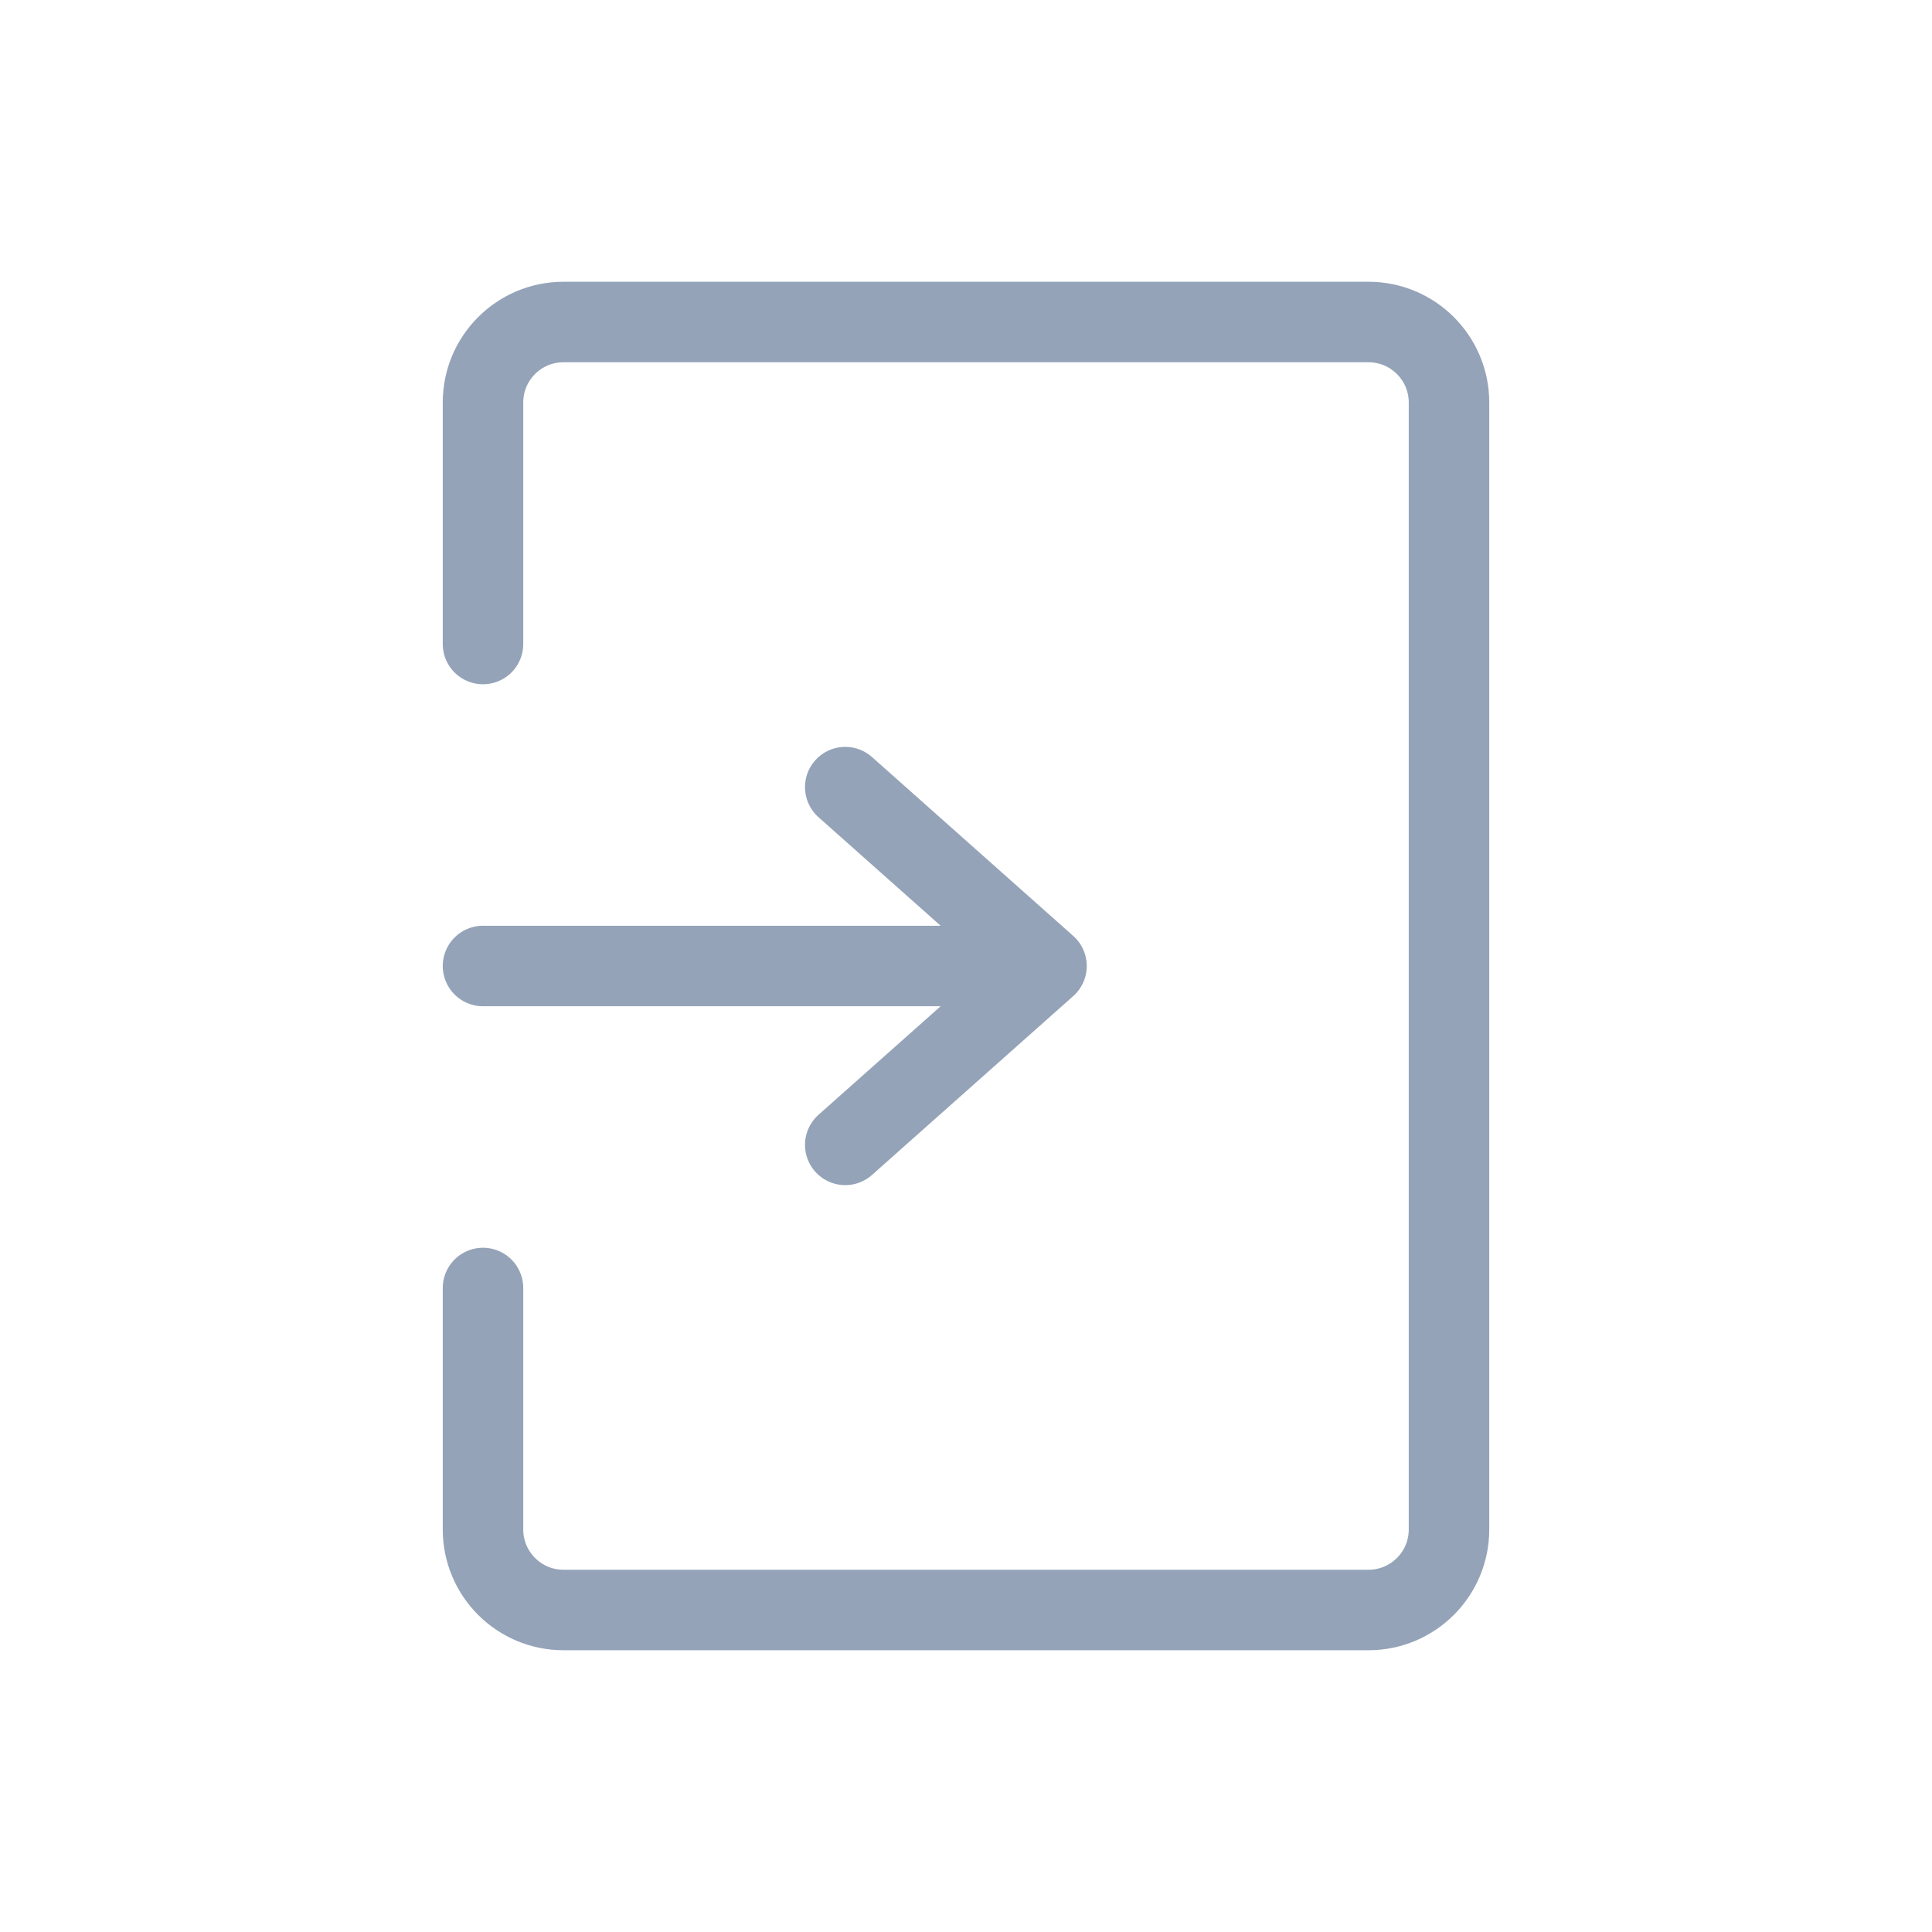 <svg xmlns="http://www.w3.org/2000/svg" width="30px" height="30px" viewBox="0 0 24 24" fill="none">
<path d="M6 8V5C6 4.448 6.448 4 7 4H17C17.552 4 18 4.448 18 5V19C18 19.552 17.552 20 17 20H7C6.448 20 6 19.552 6 19V16M6 12H13M13 12L10.5 9.778M13 12L10.5 14.222" stroke="rgb(148, 163, 184)" stroke-linecap="round" stroke-linejoin="round"/>
</svg>